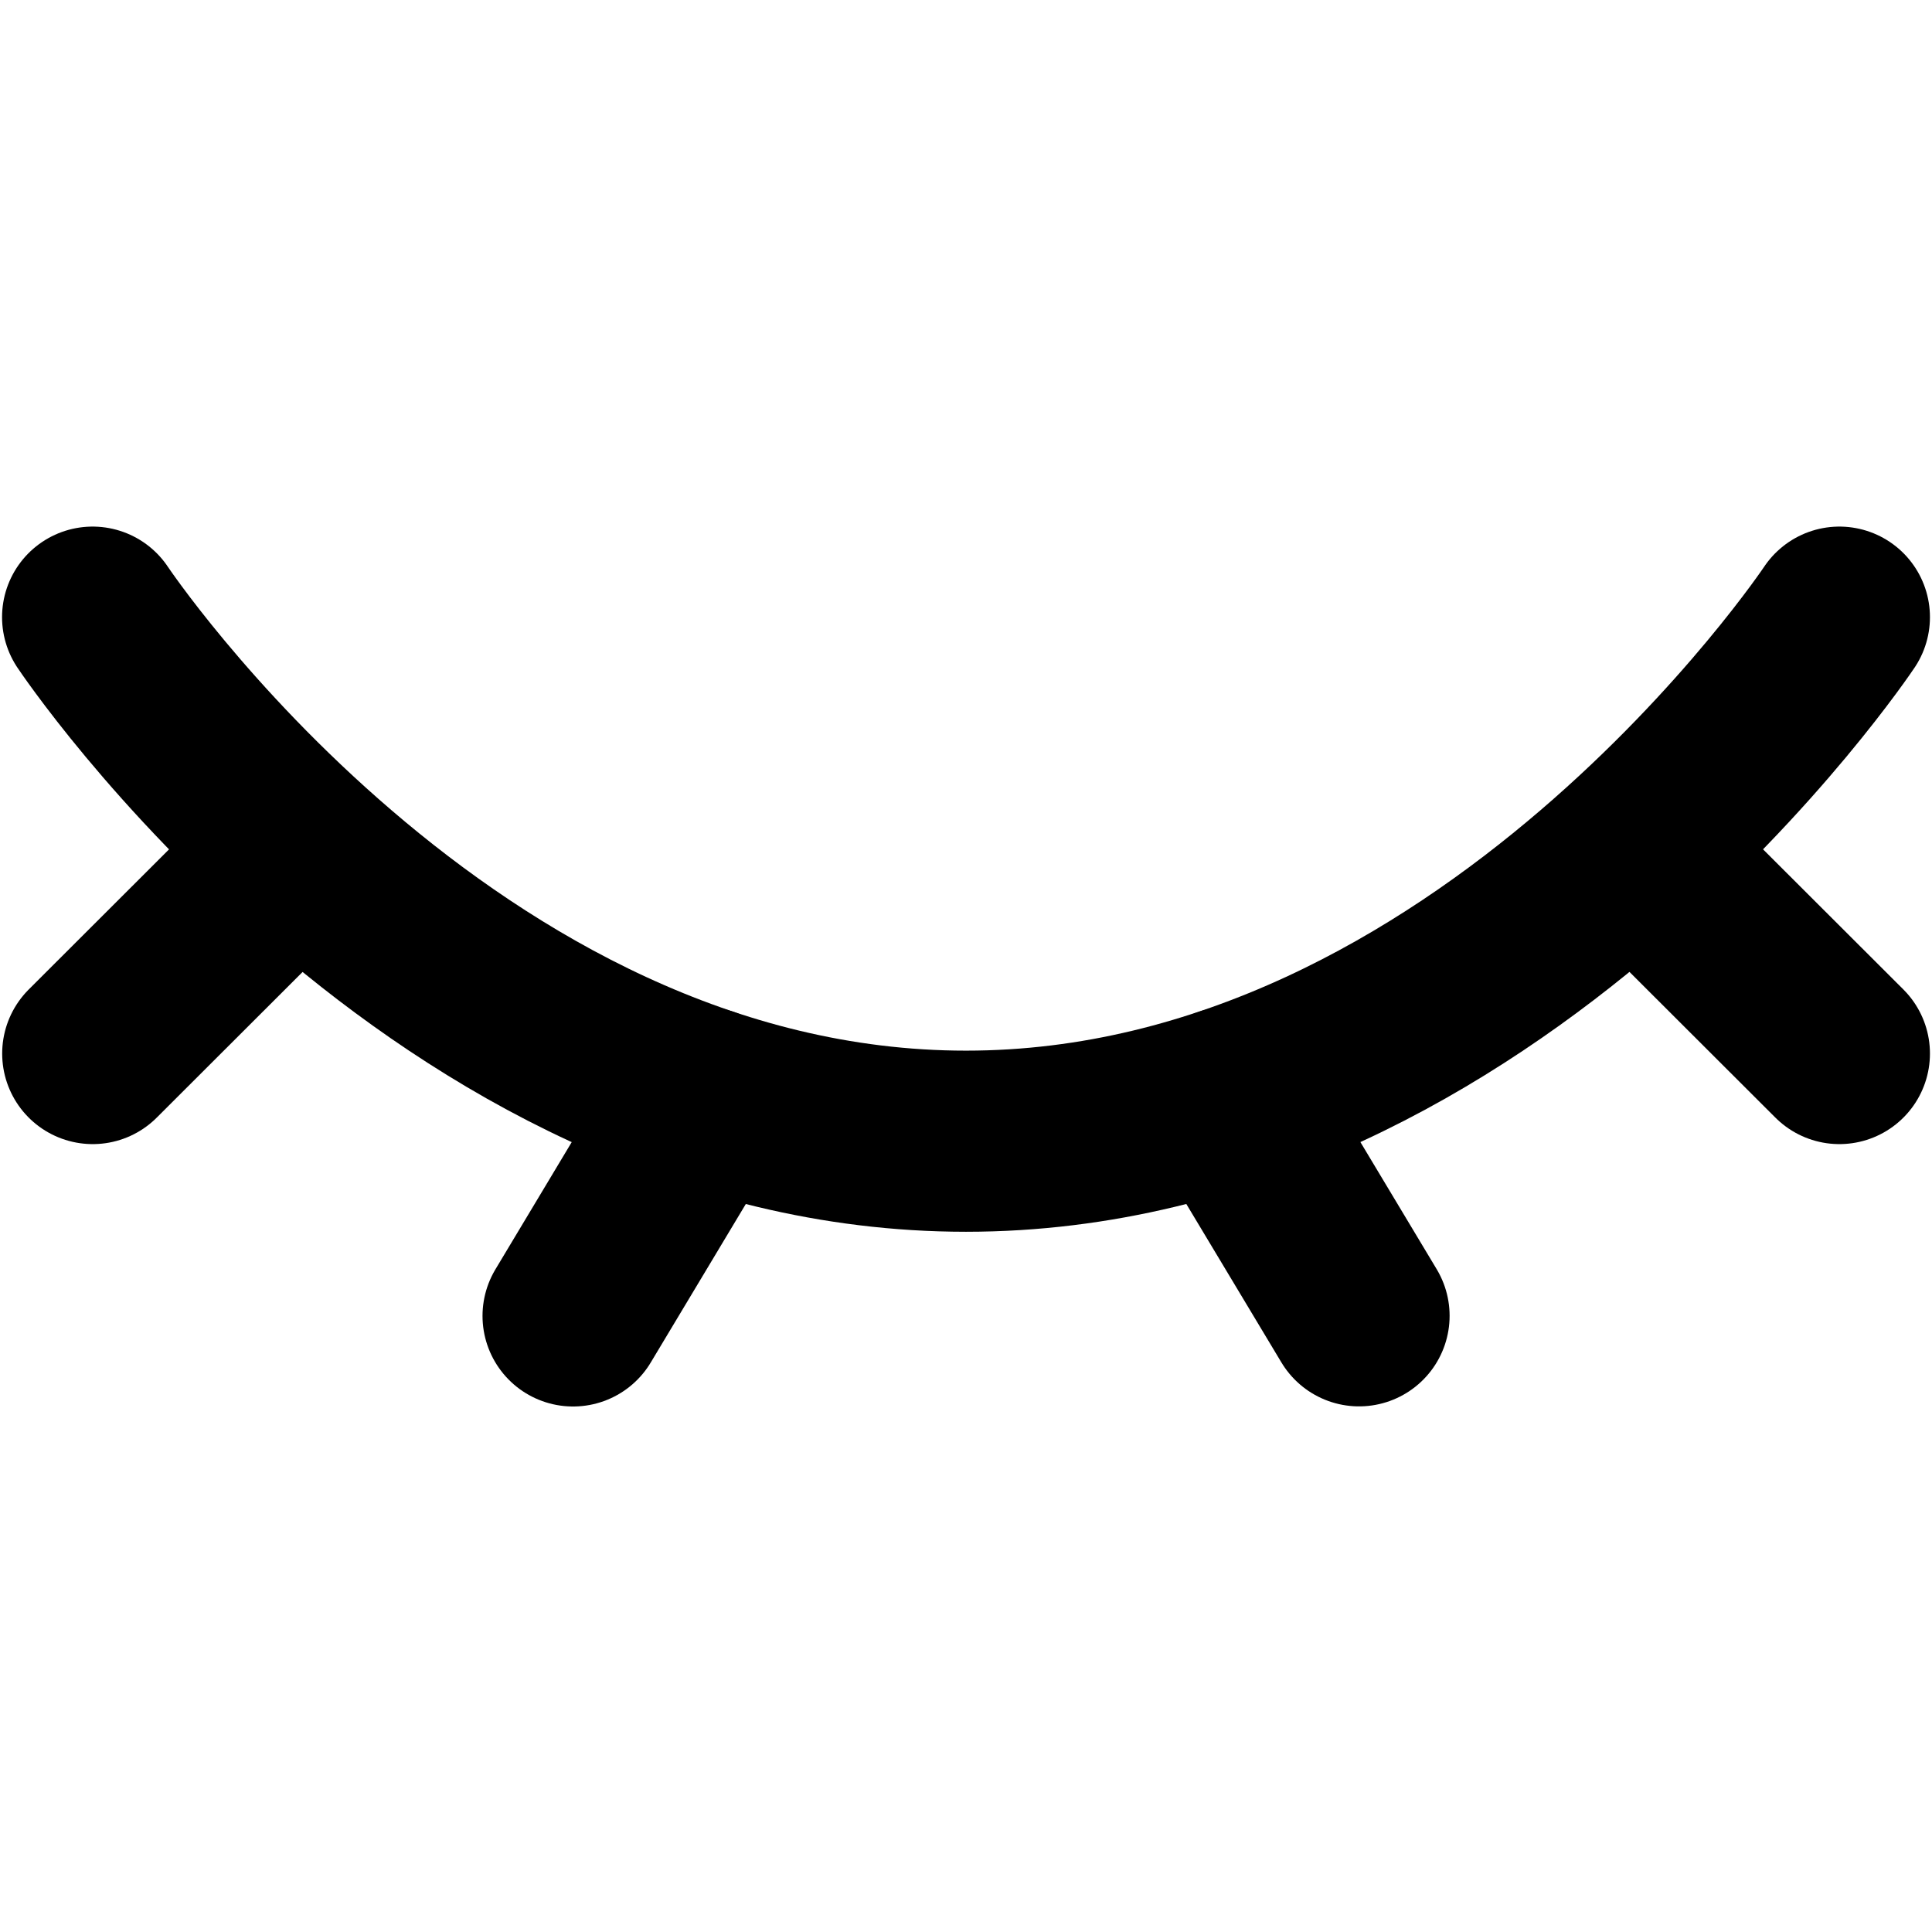 <svg xmlns="http://www.w3.org/2000/svg" xmlns:xlink="http://www.w3.org/1999/xlink" width="16" height="16" viewBox="0 0 16 16">
  <defs>
    <clipPath id="clip-path">
      <rect id="Rectangle_5804" data-name="Rectangle 5804" width="16" height="16" transform="translate(912 438)" fill="#fff" stroke="#000" stroke-linecap="round" stroke-width="1.5"/>
    </clipPath>
  </defs>
  <g id="Mask_Group_856" data-name="Mask Group 856" transform="translate(-912 -438)" clip-path="url(#clip-path)">
    <g id="view-off-stroke-rounded_2_" data-name="view-off-stroke-rounded (2)" transform="translate(911.321 437.325)">
      <path id="Path_7173" data-name="Path 7173" d="M15.912,5.786s-2.893,4.34-7.233,4.34-7.233-4.34-7.233-4.34" fill="none" stroke="#000" stroke-linecap="round" stroke-width="1.5"/>
      <path id="Path_7174" data-name="Path 7174" d="M10.849,9.764l1.085,1.808" fill="none" stroke="#000" stroke-linecap="round" stroke-width="1.5"/>
      <path id="Path_7175" data-name="Path 7175" d="M14.466,7.956,15.912,9.4" fill="none" stroke="#000" stroke-linecap="round" stroke-width="1.5"/>
      <path id="Path_7176" data-name="Path 7176" d="M1.447,9.4,2.893,7.956" fill="none" stroke="#000" stroke-linecap="round" stroke-width="1.5"/>
      <path id="Path_7177" data-name="Path 7177" d="M6.51,9.764,5.425,11.573" fill="none" stroke="#000" stroke-linecap="round" stroke-width="1.5"/>
    </g>
  </g>
</svg>
